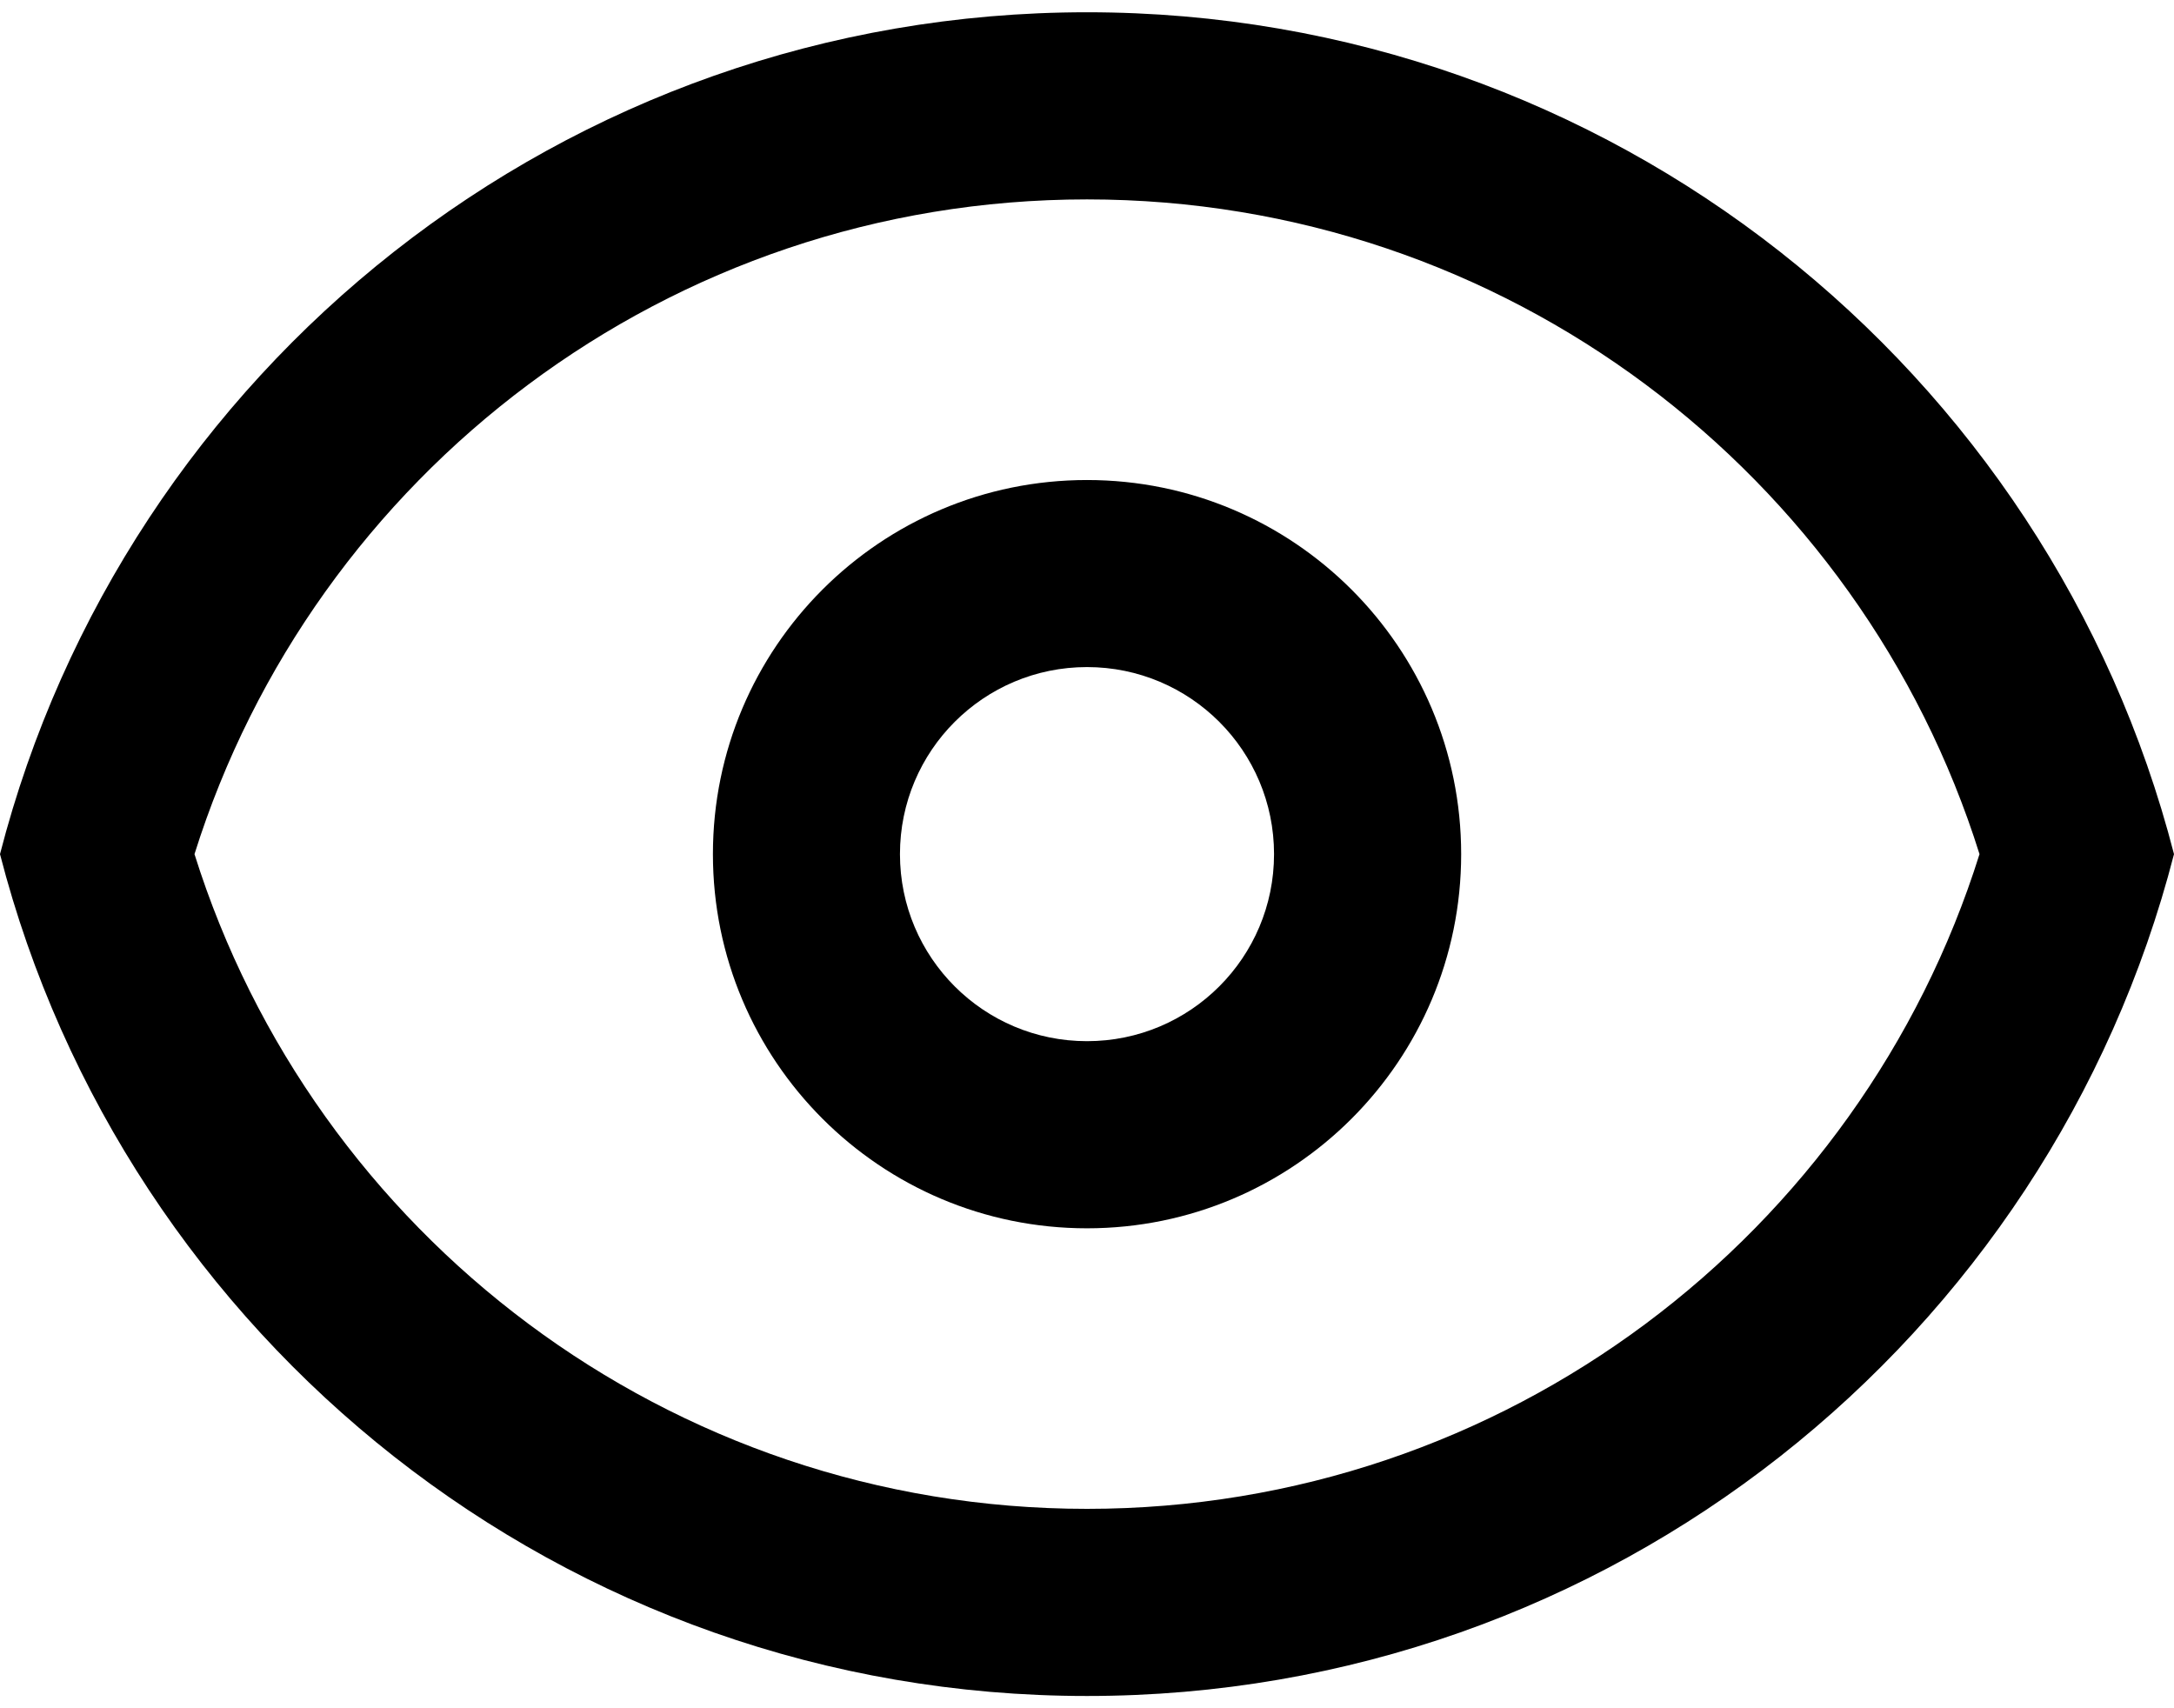 <svg viewBox="0 0 28 22" fill="current" xmlns="http://www.w3.org/2000/svg">
    <path fill-rule="evenodd" clip-rule="evenodd" d="M18.819 11C18.819 13.661 16.661 15.819 14 15.819C11.339 15.819 9.182 13.661 9.182 11C9.182 8.339 11.339 6.182 14 6.182C16.661 6.182 18.819 8.339 18.819 11ZM16.409 11C16.409 12.331 15.331 13.409 14 13.409C12.669 13.409 11.591 12.331 11.591 11C11.591 9.669 12.669 8.591 14 8.591C15.331 8.591 16.409 9.669 16.409 11Z" />
    <path fill-rule="evenodd" clip-rule="evenodd" d="M14 0.158C20.736 0.158 26.395 4.765 28 11C26.395 17.235 20.736 21.842 14 21.842C7.264 21.842 1.605 17.235 0 11C1.605 4.765 7.264 0.158 14 0.158ZM14 19.432C8.609 19.432 4.039 15.889 2.505 11C4.039 6.112 8.609 2.568 14 2.568C19.391 2.568 23.961 6.112 25.495 11C23.961 15.889 19.391 19.432 14 19.432Z" />
</svg>